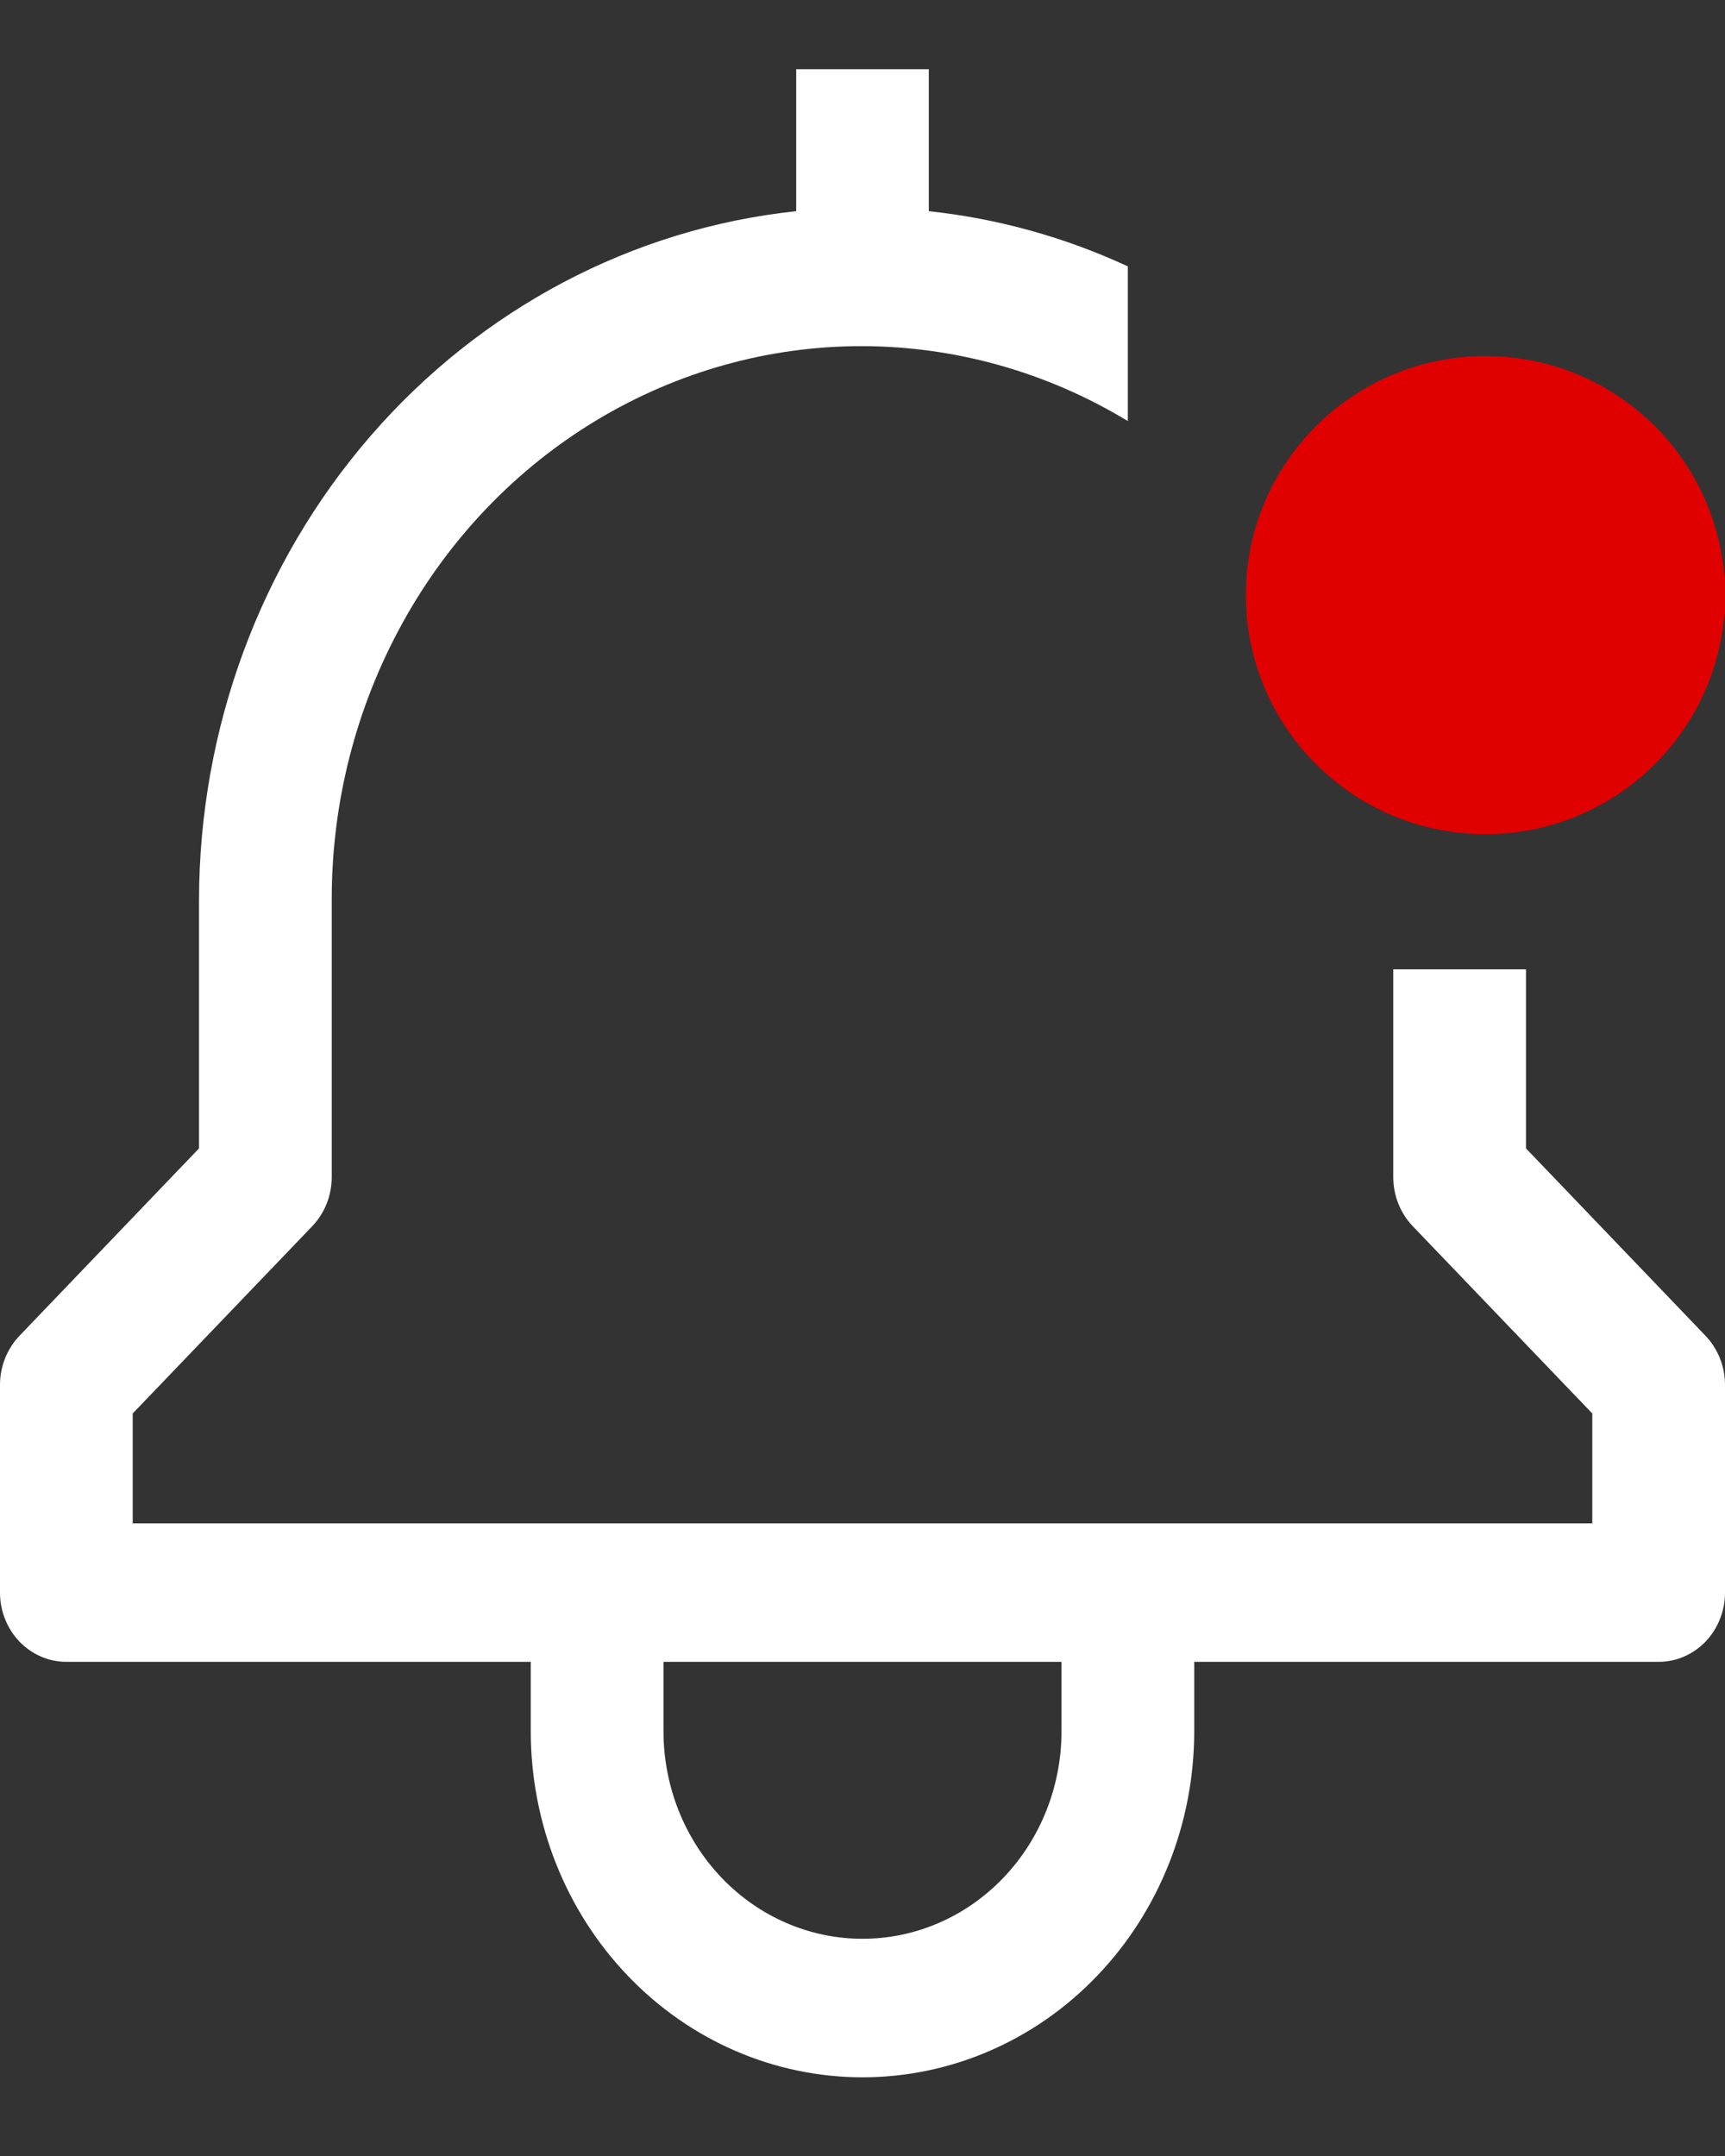 <svg width="16" height="20" viewBox="0 0 16 20" fill="none" xmlns="http://www.w3.org/2000/svg">
<rect x="0" y="0" width="16" height="20" fill="#333333" stroke="none"/>
<path d="M14.154 10.653V8.992H12.923V10.919C12.923 11.09 12.988 11.253 13.103 11.374L14.769 13.112V14.131H1.231V13.112L2.897 11.374C3.012 11.253 3.077 11.09 3.077 10.919V8.35C3.075 7.447 3.302 6.56 3.734 5.778C4.165 4.996 4.787 4.347 5.537 3.896C6.286 3.446 7.136 3.209 8 3.211C8.865 3.213 9.714 3.453 10.461 3.906V2.471C9.876 2.2 9.253 2.027 8.615 1.959V0.642H7.385V1.959C5.867 2.12 4.461 2.863 3.438 4.043C2.415 5.224 1.848 6.758 1.846 8.35V10.653L0.18 12.392C0.065 12.513 3.48538e-05 12.676 0 12.847V14.774C0 14.944 0.065 15.107 0.18 15.228C0.296 15.348 0.452 15.416 0.615 15.416H4.923V16.058C4.923 16.91 5.247 17.727 5.824 18.329C6.401 18.932 7.184 19.27 8 19.27C8.816 19.27 9.599 18.932 10.176 18.329C10.753 17.727 11.077 16.91 11.077 16.058V15.416H15.385C15.548 15.416 15.704 15.348 15.82 15.228C15.935 15.107 16 14.944 16 14.774V12.847C16 12.676 15.935 12.513 15.82 12.392L14.154 10.653ZM9.846 16.058C9.846 16.569 9.652 17.059 9.305 17.421C8.959 17.782 8.49 17.985 8 17.985C7.51 17.985 7.041 17.782 6.695 17.421C6.348 17.059 6.154 16.569 6.154 16.058V15.416H9.846V16.058Z" fill="white"/>
<path d="M13.778 7.738C15.005 7.738 16 6.745 16 5.521C16 4.296 15.005 3.303 13.778 3.303C12.551 3.303 11.556 4.296 11.556 5.521C11.556 6.745 12.551 7.738 13.778 7.738Z" fill="#E10000"/>
</svg>
